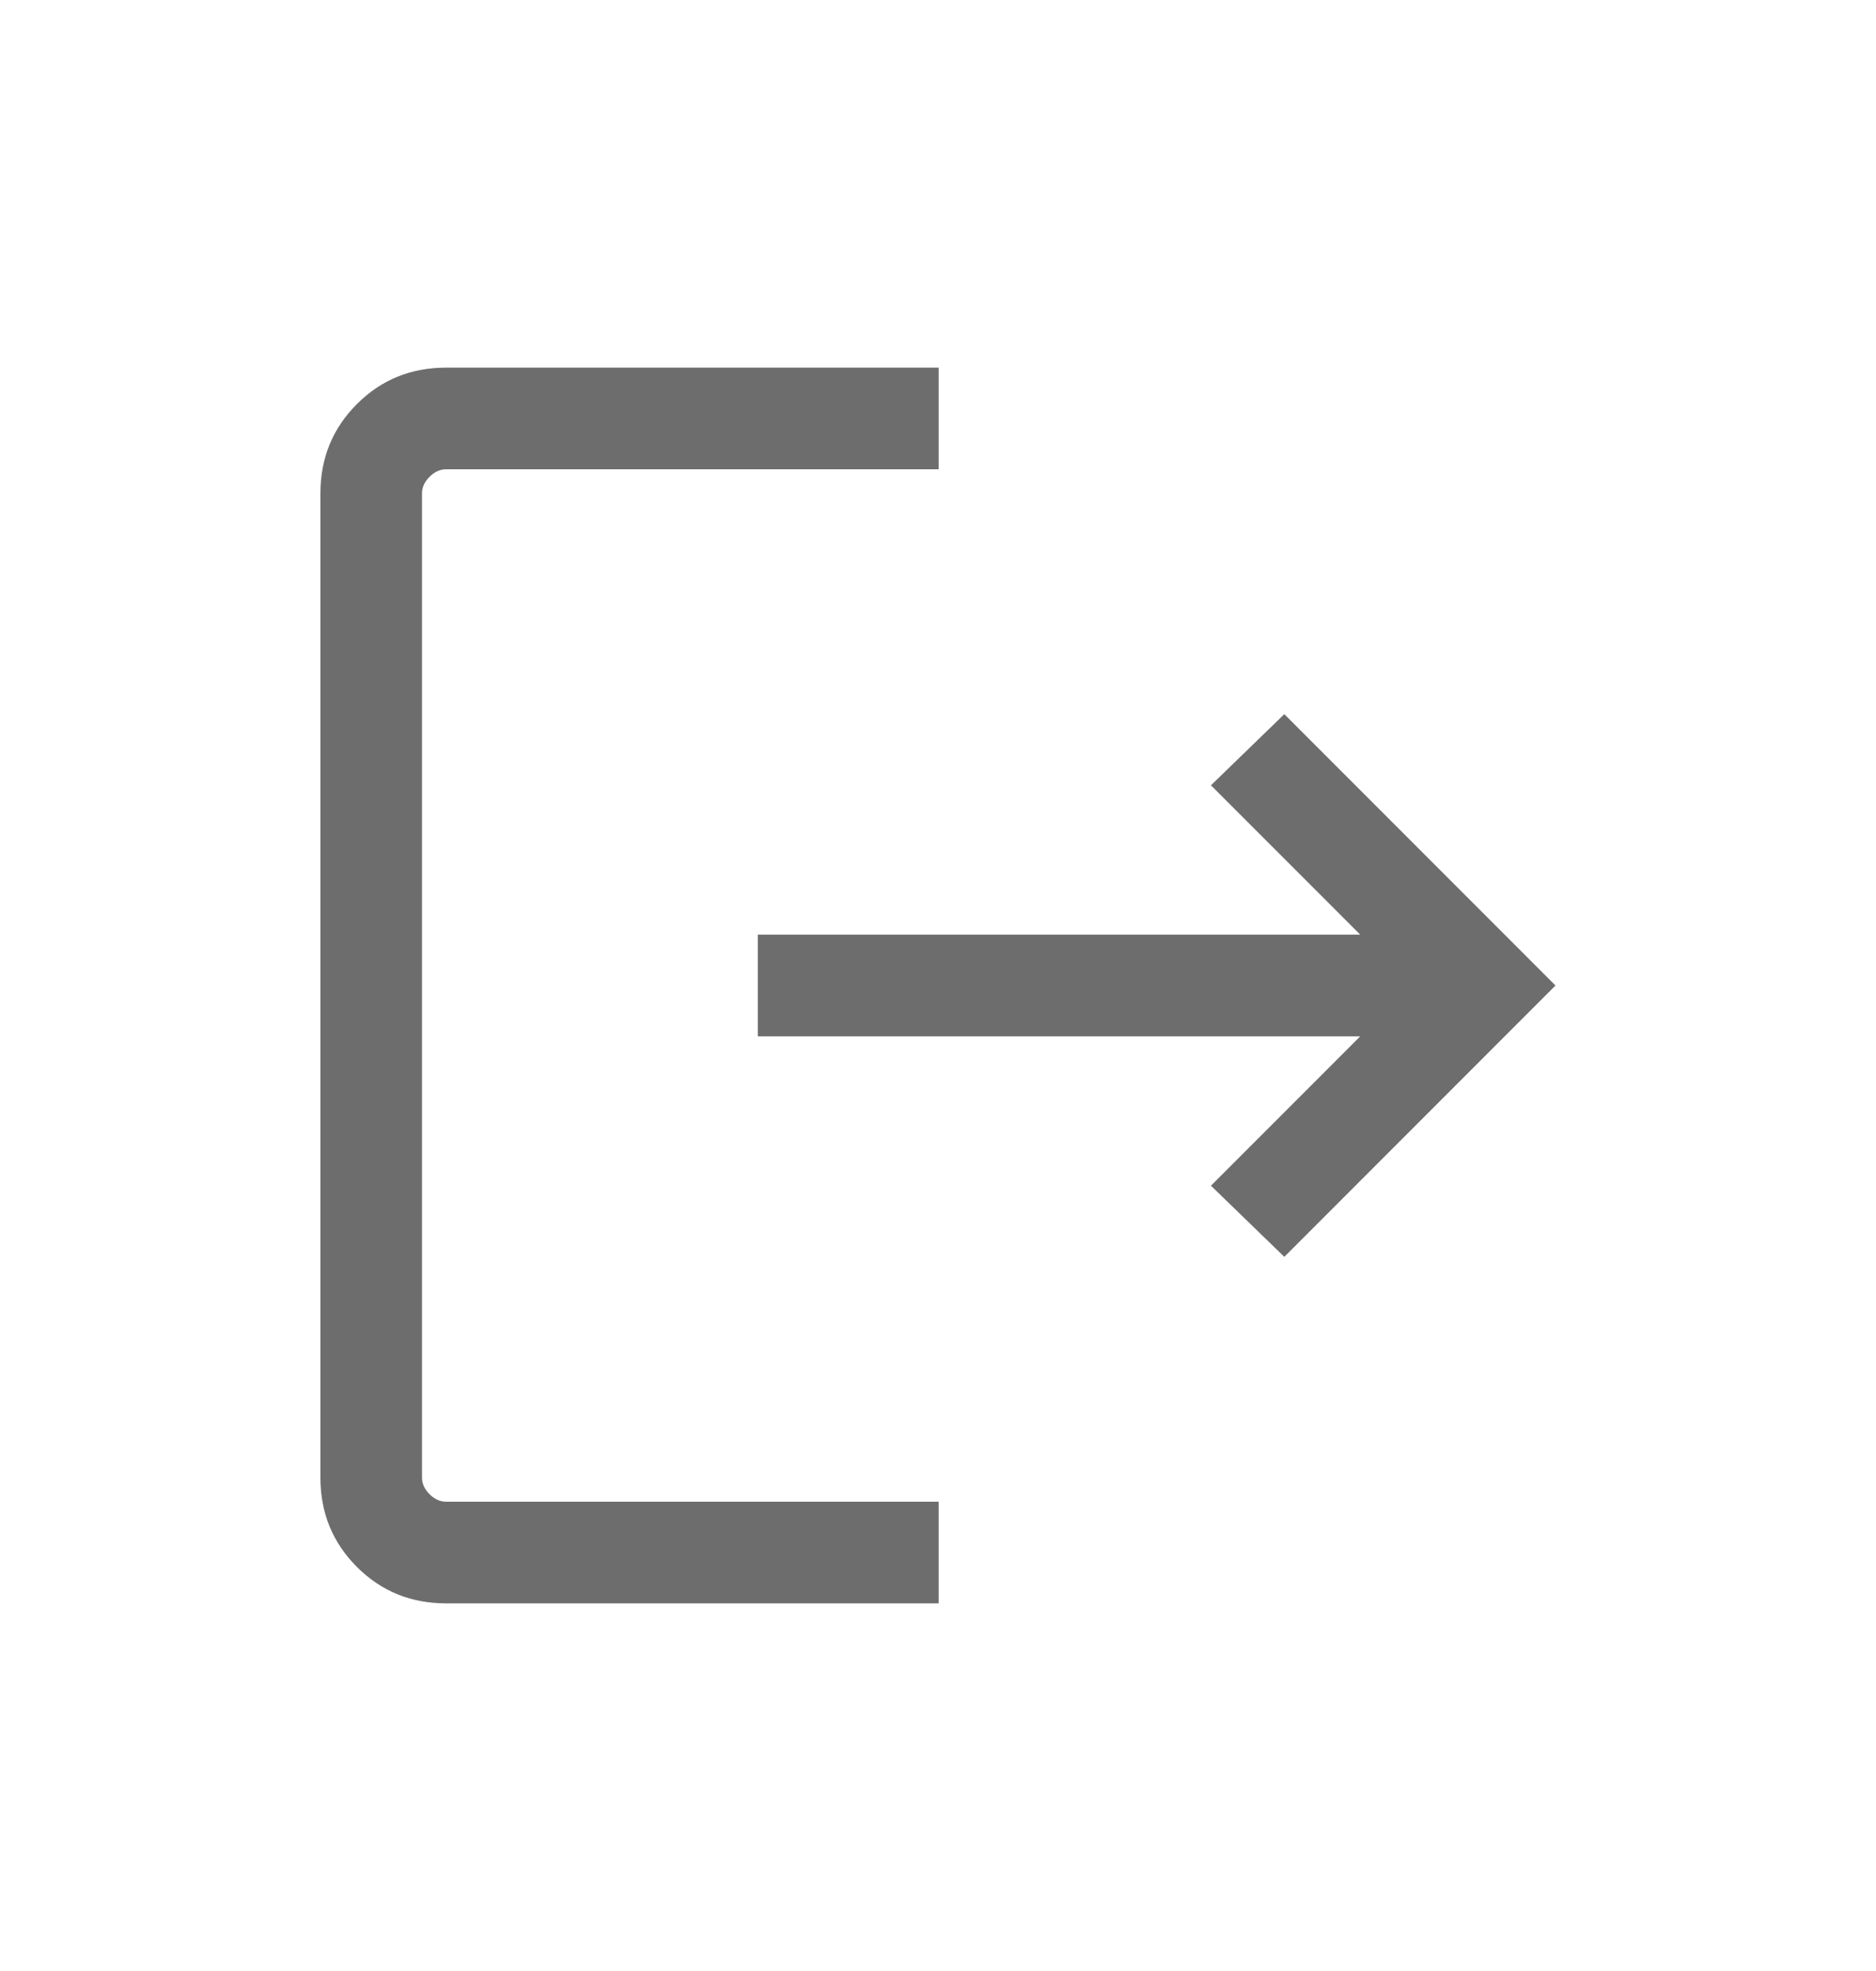 <svg width="20" height="21" viewBox="0 0 20 21" fill="none" xmlns="http://www.w3.org/2000/svg">
<mask id="mask0_1012_425" style="mask-type:alpha" maskUnits="userSpaceOnUse" x="0" y="0" width="20" height="21">
<rect y="0.5" width="20" height="20" fill="#D9D9D9"/>
</mask>
<g mask="url(#mask0_1012_425)">
<path d="M4.756 17.083C4.381 17.083 4.064 16.954 3.805 16.695C3.546 16.436 3.416 16.119 3.416 15.744V5.256C3.416 4.881 3.546 4.564 3.805 4.305C4.064 4.046 4.381 3.917 4.756 3.917H10.007V5H4.756C4.692 5 4.633 5.027 4.579 5.08C4.526 5.134 4.499 5.192 4.499 5.256V15.744C4.499 15.808 4.526 15.866 4.579 15.92C4.633 15.973 4.692 16 4.756 16H10.007V17.083H4.756ZM13.692 13.391L12.91 12.633L14.501 11.042H8.079V9.958H14.501L12.91 8.367L13.692 7.609L16.583 10.5L13.692 13.391Z" fill="#6D6D6D"/>
</g>
</svg>
